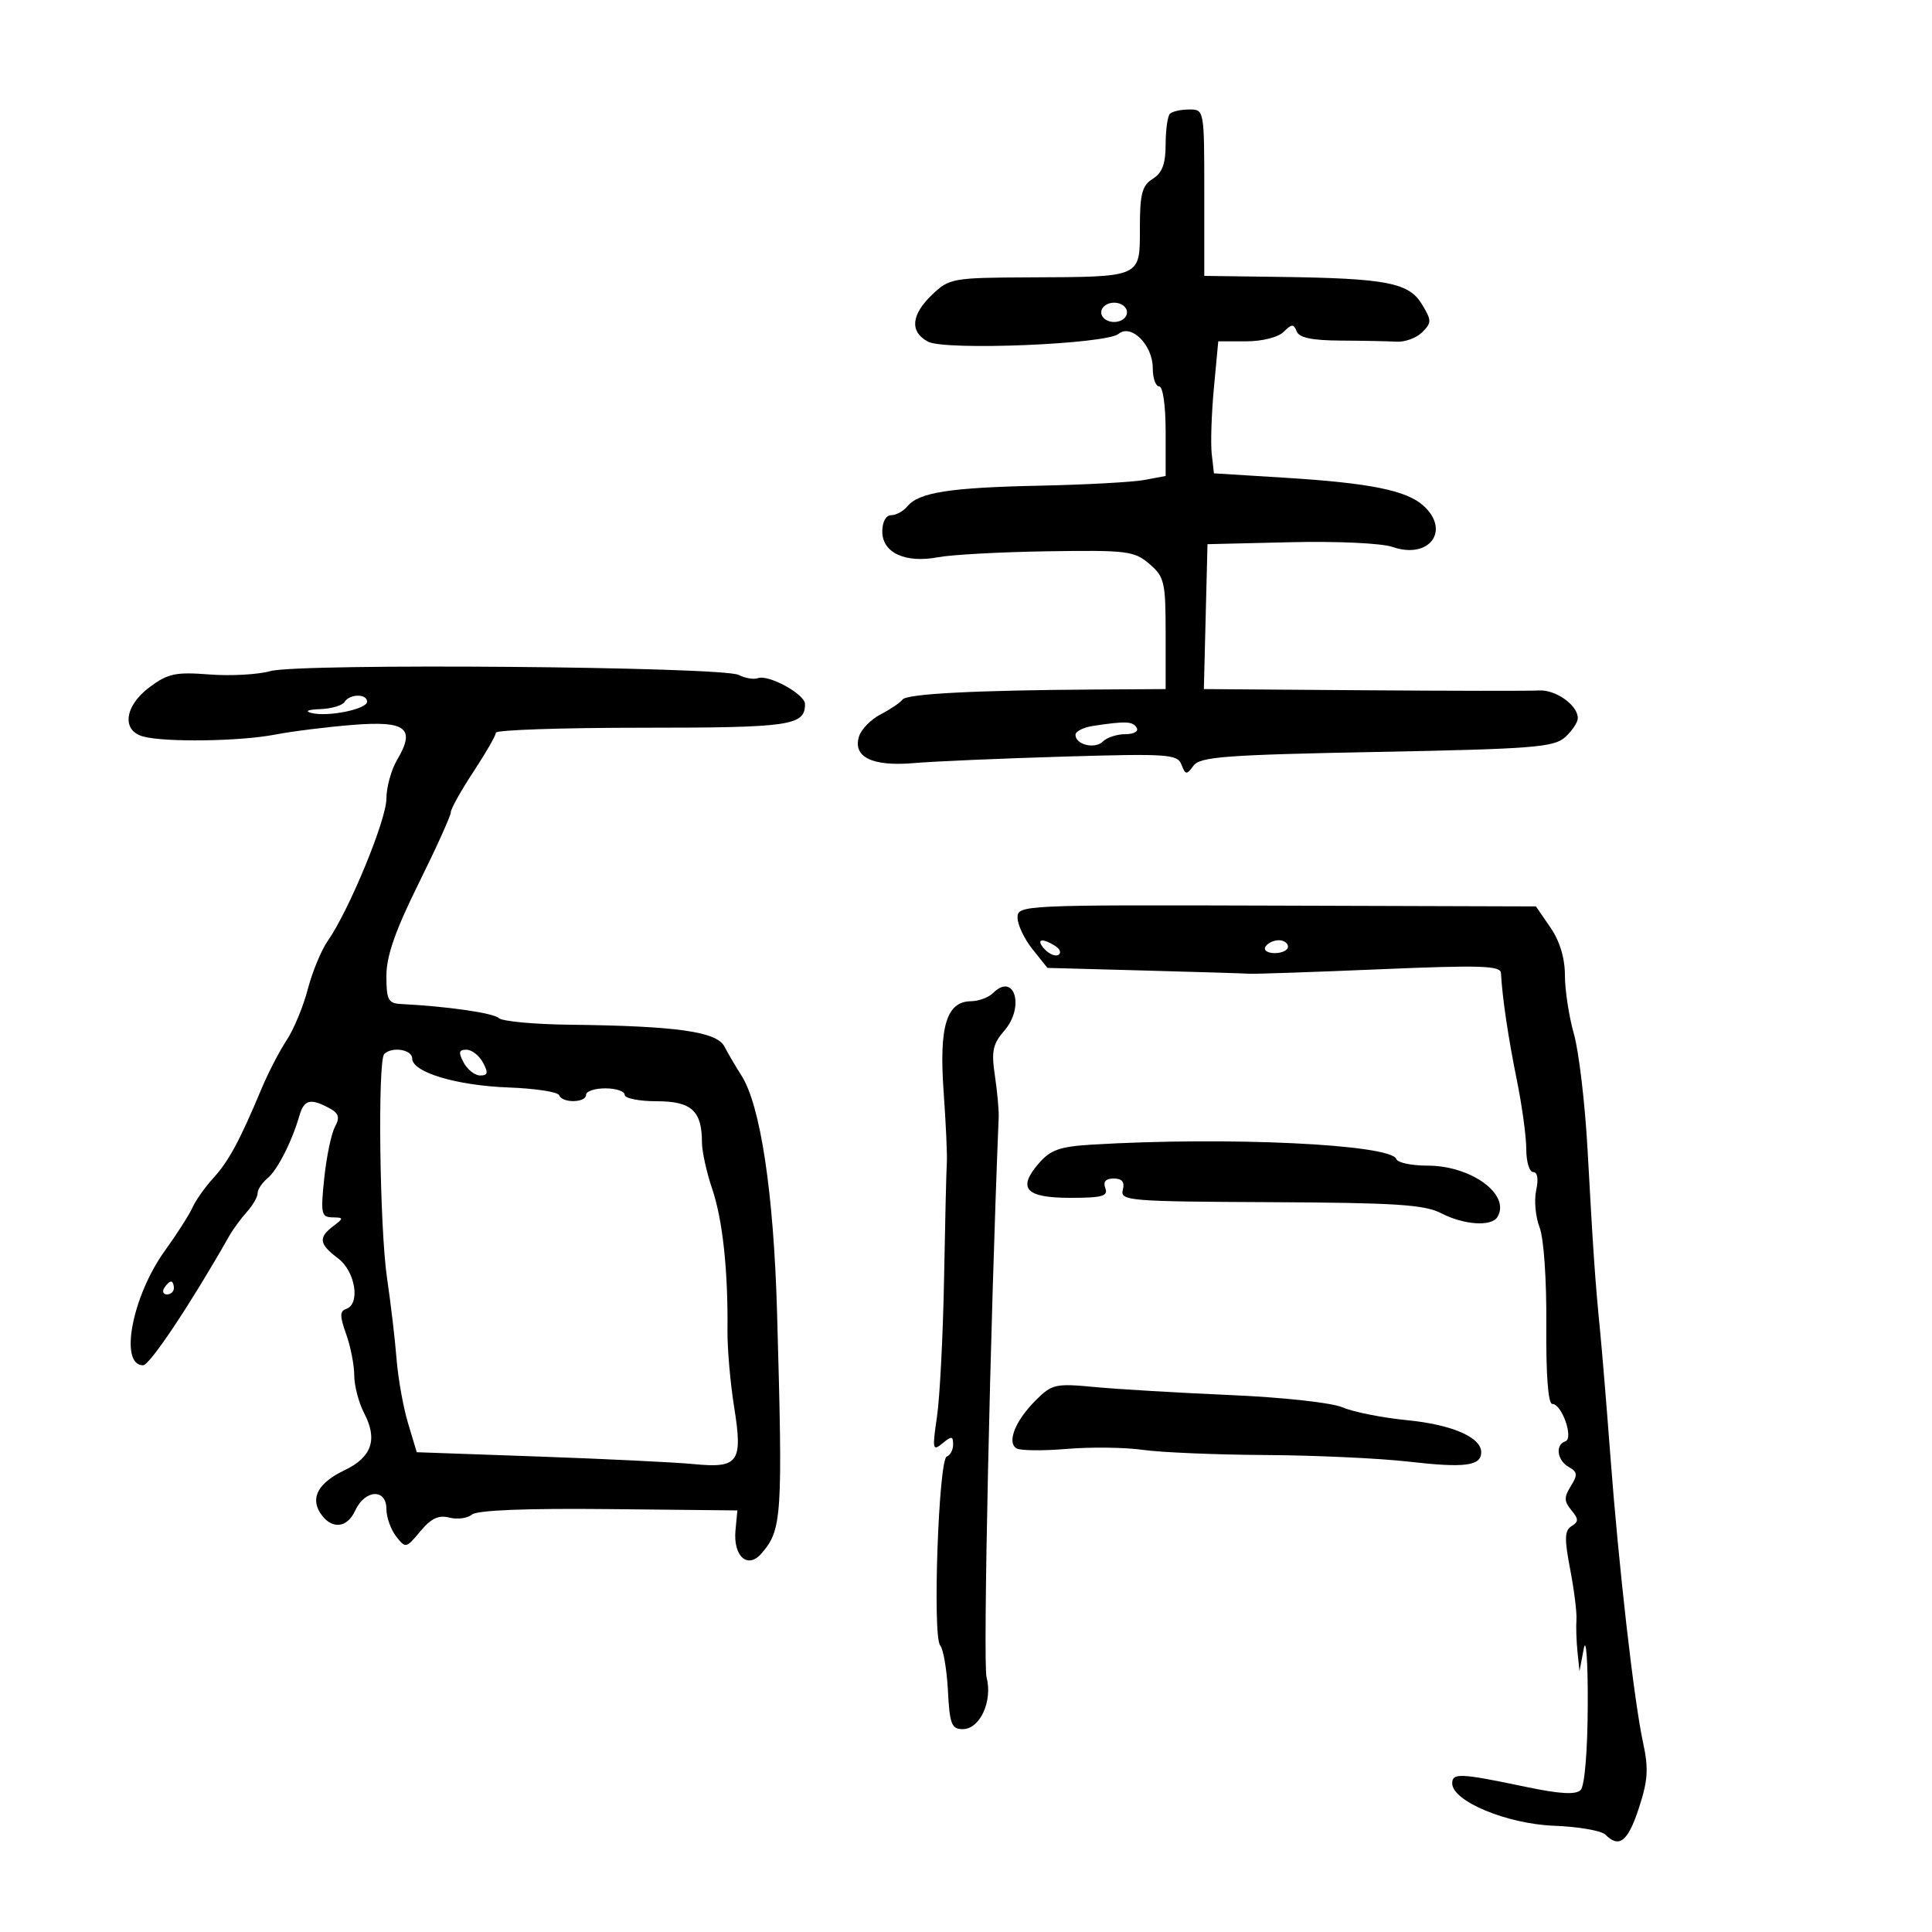 <svg xmlns="http://www.w3.org/2000/svg" width="300" height="300" viewBox="0 0 300 300" version="1.1">
	<path d="M 181.667 17.667 C 181.300 18.033, 181 20.175, 181 22.426 C 181 25.436, 180.471 26.849, 179 27.768 C 177.339 28.805, 177 30.100, 177 35.400 C 177 43.158, 177.377 42.990, 159.799 43.069 C 147.924 43.122, 147.405 43.215, 144.750 45.749 C 141.468 48.882, 141.231 51.518, 144.094 53.050 C 146.752 54.473, 171.749 53.453, 173.689 51.843 C 175.647 50.218, 179 53.571, 179 57.155 C 179 58.720, 179.450 60, 180 60 C 180.571 60, 181 62.985, 181 66.955 L 181 73.909 177.706 74.527 C 175.894 74.867, 168.582 75.267, 161.456 75.416 C 147.495 75.707, 142.697 76.455, 140.900 78.621 C 140.270 79.379, 139.135 80, 138.378 80 C 137.572 80, 137 81.046, 137 82.521 C 137 85.842, 140.574 87.492, 145.673 86.526 C 147.778 86.127, 155.454 85.711, 162.730 85.602 C 175.010 85.416, 176.141 85.557, 178.480 87.567 C 180.812 89.571, 181 90.378, 181 98.366 L 181 107 170.250 107.066 C 151.380 107.182, 140.786 107.732, 140.134 108.630 C 139.785 109.110, 138.270 110.137, 136.767 110.912 C 135.263 111.686, 133.746 113.226, 133.394 114.334 C 132.372 117.555, 135.444 119.052, 141.923 118.491 C 144.991 118.226, 155.436 117.773, 165.136 117.485 C 181.359 117.004, 182.827 117.104, 183.457 118.731 C 184.081 120.340, 184.250 120.354, 185.327 118.894 C 186.346 117.510, 190.298 117.214, 213.796 116.761 C 238.057 116.294, 241.300 116.039, 243.041 114.463 C 244.119 113.488, 245 112.155, 245 111.500 C 245 109.499, 241.557 107.058, 238.958 107.216 C 237.606 107.299, 225.348 107.284, 211.717 107.183 L 186.934 107 187.217 95.750 L 187.500 84.500 200.369 84.194 C 207.566 84.022, 214.551 84.345, 216.218 84.926 C 221.912 86.911, 225.306 82.397, 221.029 78.526 C 218.398 76.145, 212.731 75.001, 199.500 74.182 L 188.500 73.500 188.158 70.500 C 187.969 68.850, 188.120 64.237, 188.493 60.250 L 189.171 53 193.514 53 C 196.008 53, 198.485 52.372, 199.331 51.526 C 200.580 50.277, 200.888 50.266, 201.343 51.452 C 201.723 52.443, 203.727 52.862, 208.190 52.886 C 211.661 52.904, 215.565 52.982, 216.866 53.058 C 218.167 53.135, 219.956 52.473, 220.841 51.588 C 222.320 50.109, 222.316 49.757, 220.793 47.239 C 218.767 43.891, 215.283 43.221, 198.750 42.997 L 187 42.839 187 29.919 C 187 17.051, 186.991 17, 184.667 17 C 183.383 17, 182.033 17.300, 181.667 17.667 M 171 48.500 C 171 49.333, 171.889 50, 173 50 C 174.111 50, 175 49.333, 175 48.500 C 175 47.667, 174.111 47, 173 47 C 171.889 47, 171 47.667, 171 48.500 M 42 104.205 C 40.075 104.750, 35.800 104.986, 32.500 104.729 C 27.294 104.323, 26.070 104.582, 23.250 106.682 C 19.329 109.601, 18.828 113.453, 22.250 114.370 C 25.668 115.286, 37.305 115.116, 42.701 114.071 C 45.340 113.559, 50.775 112.880, 54.778 112.561 C 63.097 111.898, 64.572 113.069, 61.650 118.016 C 60.742 119.552, 60 122.258, 60 124.028 C 60 127.310, 54.193 141.387, 50.892 146.105 C 49.890 147.538, 48.495 150.913, 47.792 153.605 C 47.089 156.297, 45.611 159.861, 44.507 161.525 C 43.403 163.189, 41.656 166.564, 40.624 169.025 C 37.212 177.166, 35.526 180.292, 33.139 182.911 C 31.841 184.335, 30.379 186.400, 29.890 187.500 C 29.402 188.600, 27.478 191.613, 25.614 194.195 C 20.514 201.262, 18.466 212.001, 22.219 211.999 C 23.259 211.999, 29.652 202.404, 35.589 191.934 C 36.188 190.878, 37.425 189.188, 38.339 188.178 C 39.252 187.169, 40 185.871, 40 185.294 C 40 184.717, 40.683 183.678, 41.518 182.985 C 43.072 181.695, 45.333 177.266, 46.488 173.250 C 47.205 170.754, 48.189 170.495, 51.078 172.042 C 52.623 172.869, 52.814 173.479, 52.002 174.996 C 51.439 176.047, 50.695 179.629, 50.347 182.954 C 49.774 188.435, 49.892 189.003, 51.608 189.032 C 53.393 189.062, 53.401 189.139, 51.750 190.392 C 49.393 192.181, 49.543 193.182, 52.500 195.403 C 55.184 197.418, 55.993 202.500, 53.750 203.254 C 52.750 203.590, 52.750 204.371, 53.750 207.158 C 54.438 209.074, 55.003 211.960, 55.006 213.571 C 55.010 215.182, 55.709 217.836, 56.560 219.468 C 58.678 223.530, 57.724 226.284, 53.500 228.298 C 49.504 230.204, 48.187 232.486, 49.698 234.886 C 51.360 237.526, 53.869 237.381, 55.150 234.571 C 56.651 231.276, 60 231.095, 60 234.309 C 60 235.579, 60.677 237.491, 61.504 238.559 C 62.973 240.454, 63.062 240.435, 65.267 237.781 C 66.932 235.777, 68.114 235.217, 69.768 235.650 C 71.001 235.972, 72.583 235.761, 73.282 235.181 C 74.100 234.502, 81.684 234.199, 94.527 234.331 L 114.500 234.537 114.207 237.610 C 113.823 241.642, 116.086 243.694, 118.218 241.246 C 121.438 237.550, 121.563 235.623, 120.659 203.720 C 120.134 185.224, 118.084 171.613, 115.127 167 C 114.245 165.625, 113.058 163.600, 112.488 162.500 C 111.290 160.189, 105.043 159.310, 88.450 159.117 C 82.923 159.053, 77.973 158.590, 77.450 158.088 C 76.626 157.297, 69.416 156.259, 62.250 155.901 C 60.287 155.803, 60 155.246, 60 151.540 C 60 148.456, 61.369 144.527, 65 137.195 C 67.750 131.641, 70 126.665, 70 126.136 C 70 125.607, 71.575 122.783, 73.500 119.860 C 75.425 116.937, 77 114.198, 77 113.773 C 77 113.348, 87.260 113, 99.800 113 C 122.763 113, 125 112.674, 125 109.326 C 125 107.800, 119.360 104.700, 117.682 105.304 C 117.032 105.538, 115.691 105.313, 114.702 104.804 C 112.179 103.505, 46.386 102.963, 42 104.205 M 53.500 109 C 53.160 109.550, 51.446 110.052, 49.691 110.116 C 47.807 110.184, 47.258 110.427, 48.350 110.709 C 50.892 111.363, 57 110.125, 57 108.955 C 57 107.691, 54.287 107.726, 53.500 109 M 169.750 112.716 C 168.238 112.945, 167 113.567, 167 114.098 C 167 115.640, 170.026 116.374, 171.267 115.133 C 171.890 114.510, 173.462 114, 174.759 114 C 176.077 114, 176.845 113.559, 176.500 113 C 175.878 111.994, 174.813 111.949, 169.750 112.716 M 158.005 142.500 C 158.008 143.600, 159.053 145.804, 160.328 147.397 L 162.647 150.295 177.573 150.698 C 185.783 150.920, 193.175 151.146, 194 151.201 C 194.825 151.255, 203.938 150.943, 214.250 150.508 C 229.970 149.844, 233.012 149.941, 233.071 151.108 C 233.262 154.825, 234.204 161.179, 235.533 167.708 C 236.340 171.672, 237 176.510, 237 178.458 C 237 180.406, 237.486 182, 238.079 182 C 238.744 182, 238.920 183.087, 238.538 184.826 C 238.197 186.381, 238.432 188.968, 239.061 190.576 C 239.719 192.260, 240.164 198.694, 240.110 205.750 C 240.051 213.448, 240.394 218, 241.033 218 C 242.530 218, 244.404 223.365, 243.062 223.813 C 241.458 224.347, 241.789 226.782, 243.604 227.798 C 244.960 228.557, 245.008 229.015, 243.914 230.767 C 242.847 232.474, 242.862 233.128, 243.996 234.495 C 245.143 235.878, 245.149 236.290, 244.029 236.982 C 242.942 237.654, 242.901 238.922, 243.811 243.656 C 244.430 246.870, 244.870 250.400, 244.790 251.500 C 244.709 252.600, 244.783 254.850, 244.953 256.500 L 245.263 259.500 245.927 256 C 246.293 254.071, 246.571 257.977, 246.546 264.700 C 246.519 271.921, 246.066 277.334, 245.437 277.963 C 244.686 278.714, 242.189 278.568, 236.937 277.466 C 226.748 275.328, 225.500 275.269, 225.500 276.919 C 225.500 279.689, 234.007 283.227, 241.330 283.503 C 245.086 283.644, 248.663 284.263, 249.280 284.880 C 251.432 287.032, 252.782 285.961, 254.486 280.754 C 255.901 276.426, 256.012 274.633, 255.117 270.504 C 253.718 264.048, 251.343 243.176, 250.052 226 C 249.494 218.575, 248.771 209.800, 248.445 206.500 C 247.699 198.946, 247.405 194.680, 246.515 178.500 C 246.121 171.350, 245.170 163.281, 244.400 160.568 C 243.630 157.856, 243 153.760, 243 151.466 C 243 148.778, 242.200 146.132, 240.750 144.022 L 238.500 140.748 198.250 140.624 C 158.624 140.502, 158 140.531, 158.005 142.500 M 162.211 147.395 C 162.920 148.162, 163.886 148.556, 164.357 148.270 C 164.828 147.984, 164.603 147.363, 163.857 146.890 C 161.747 145.553, 160.782 145.849, 162.211 147.395 M 196.500 147 C 196.160 147.550, 196.809 148, 197.941 148 C 199.073 148, 200 147.550, 200 147 C 200 146.450, 199.352 146, 198.559 146 C 197.766 146, 196.840 146.450, 196.500 147 M 154.191 154.209 C 153.513 154.887, 151.970 155.455, 150.763 155.471 C 146.969 155.521, 145.803 159.378, 146.525 169.500 C 146.877 174.450, 147.103 179.400, 147.025 180.500 C 146.948 181.600, 146.753 189.700, 146.594 198.500 C 146.434 207.300, 145.938 216.975, 145.492 220 C 144.746 225.057, 144.815 225.389, 146.340 224.128 C 147.762 222.952, 148 222.976, 148 224.294 C 148 225.141, 147.558 225.983, 147.017 226.167 C 145.749 226.597, 144.781 254.031, 145.982 255.479 C 146.480 256.079, 147.025 259.254, 147.194 262.535 C 147.460 267.717, 147.761 268.500, 149.487 268.500 C 152.177 268.500, 154.170 264.146, 153.188 260.412 C 152.616 258.240, 153.763 205.459, 155.075 173.500 C 155.121 172.400, 154.854 169.475, 154.483 167 C 153.920 163.239, 154.161 162.097, 155.948 160.047 C 159.166 156.356, 157.519 150.881, 154.191 154.209 M 59.667 163.667 C 58.623 164.710, 58.949 190.716, 60.104 198.500 C 60.675 202.350, 61.337 207.975, 61.575 211 C 61.813 214.025, 62.617 218.525, 63.362 221 L 64.716 225.500 83.608 226.169 C 93.999 226.538, 104.837 227.065, 107.692 227.341 C 114.708 228.020, 115.371 227.083, 113.991 218.444 C 113.397 214.723, 112.934 209.388, 112.963 206.589 C 113.059 197.253, 112.213 189.392, 110.598 184.638 C 109.719 182.049, 109 178.791, 109 177.399 C 109 172.483, 107.370 171, 101.965 171 C 99.234 171, 97 170.550, 97 170 C 97 169.450, 95.650 169, 94 169 C 92.350 169, 91 169.450, 91 170 C 91 171.262, 87.283 171.324, 86.833 170.070 C 86.650 169.558, 83.125 169.016, 79 168.864 C 70.868 168.565, 64 166.497, 64 164.348 C 64 162.965, 60.862 162.472, 59.667 163.667 M 72 165 C 72.589 166.100, 73.745 167, 74.570 167 C 75.760 167, 75.849 166.587, 75 165 C 74.411 163.900, 73.255 163, 72.430 163 C 71.240 163, 71.151 163.413, 72 165 M 169.500 177.740 C 164.579 178.037, 163.107 178.558, 161.313 180.634 C 157.925 184.554, 159.246 186, 166.214 186 C 171.136 186, 172.111 185.731, 171.638 184.500 C 171.253 183.495, 171.682 183, 172.938 183 C 174.245 183, 174.671 183.540, 174.346 184.784 C 173.909 186.455, 175.347 186.574, 197.276 186.673 C 216.682 186.761, 221.204 187.054, 223.787 188.390 C 227.303 190.208, 231.571 190.502, 232.506 188.991 C 234.641 185.535, 228.497 181, 221.679 181 C 219.197 181, 217.014 180.543, 216.828 179.984 C 216.059 177.678, 190.562 176.469, 169.500 177.740 M 25.500 200 C 25.160 200.550, 25.359 201, 25.941 201 C 26.523 201, 27 200.550, 27 200 C 27 199.450, 26.802 199, 26.559 199 C 26.316 199, 25.840 199.450, 25.500 200 M 160.785 217.482 C 157.644 220.629, 156.322 223.963, 157.841 224.902 C 158.422 225.261, 161.947 225.298, 165.675 224.985 C 169.402 224.673, 174.713 224.740, 177.476 225.135 C 180.239 225.531, 188.800 225.890, 196.500 225.935 C 204.200 225.979, 214.224 226.443, 218.775 226.967 C 227.448 227.964, 230 227.632, 230 225.508 C 230 223.169, 225.453 221.207, 218.437 220.519 C 214.622 220.145, 210.150 219.256, 208.500 218.543 C 206.798 217.808, 199.225 216.977, 191 216.621 C 183.025 216.276, 173.575 215.717, 170 215.378 C 163.868 214.797, 163.346 214.917, 160.785 217.482" stroke="none" fill="black" fill-rule="evenodd"/>
</svg>